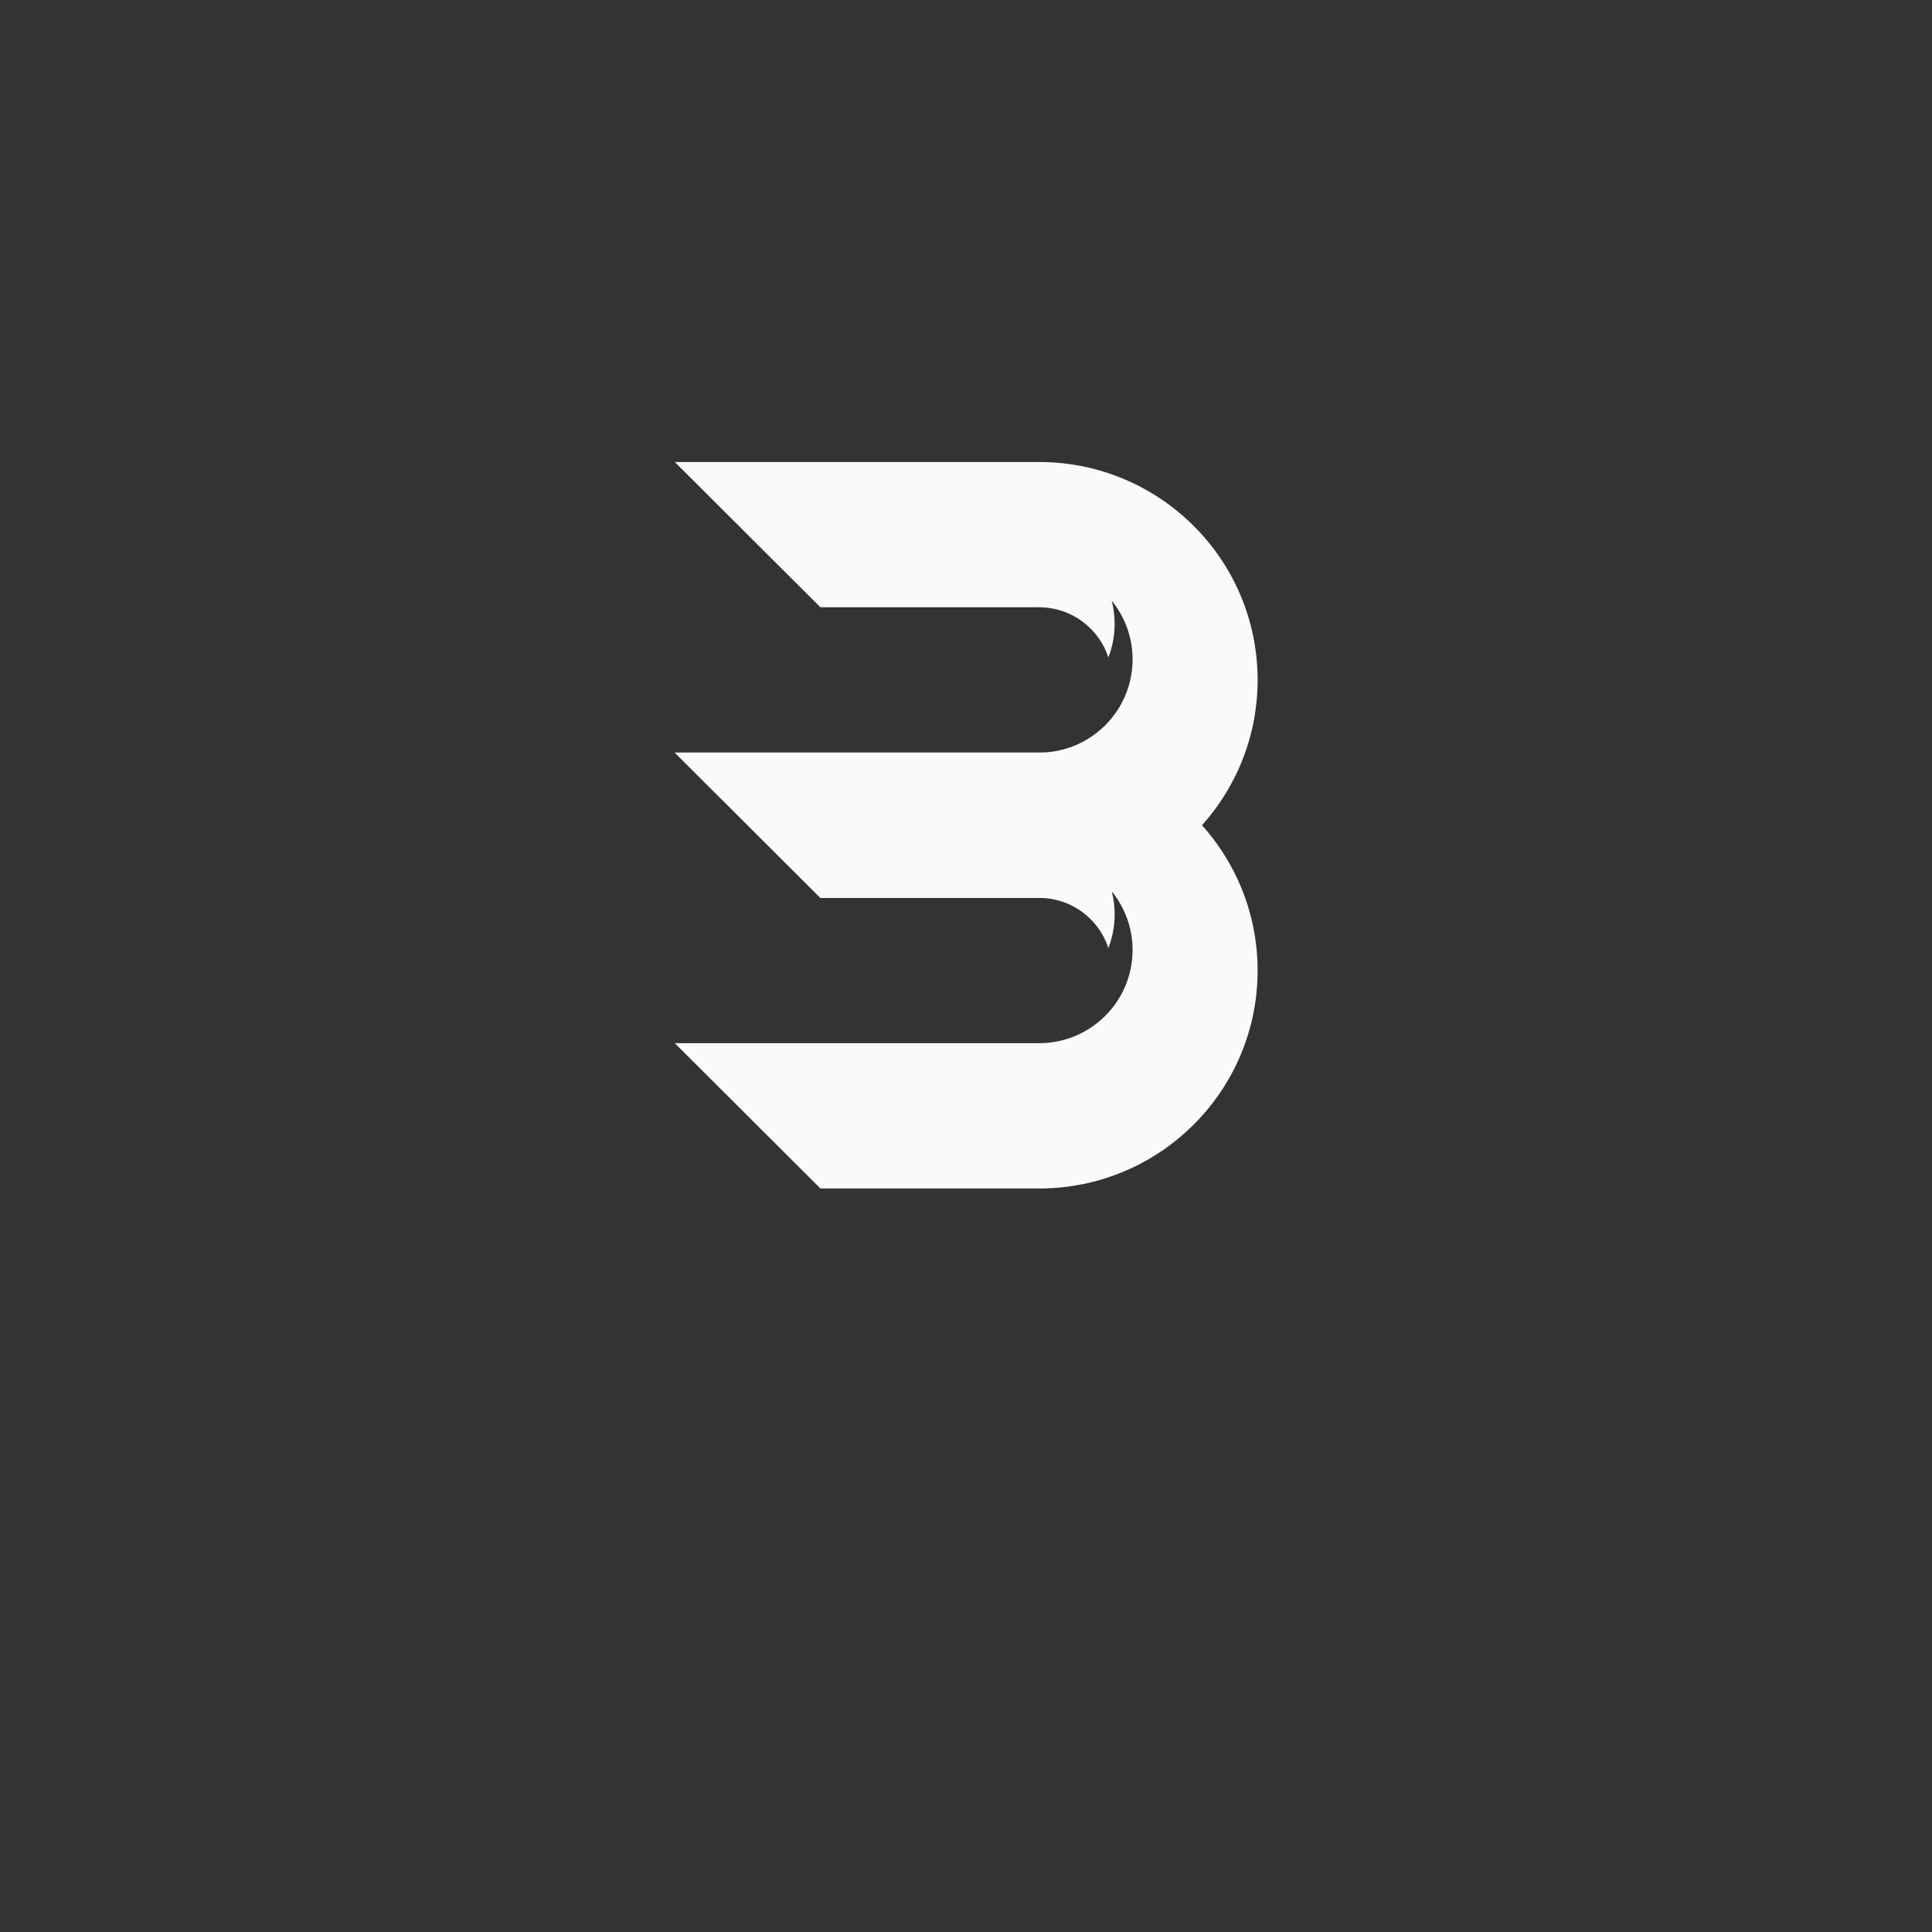 <svg xmlns="http://www.w3.org/2000/svg" xmlns:xlink="http://www.w3.org/1999/xlink" width="32" zoomAndPan="magnify" viewBox="0 0 375 375" height="32" preserveAspectRatio="xMidYMid meet" version="1.0"><rect x="0" y="0" width="375" height="375" fill="#333333" stroke="none"/><defs><clipPath id="1ac2c6abeb"><path d="M 130.977 146 L 244.102 146 L 244.102 230.672 L 130.977 230.672 Z M 130.977 146 " clip-rule="nonzero"/></clipPath><clipPath id="2e639f9478"><path d="M 130.977 89.672 L 244.102 89.672 L 244.102 174.492 L 130.977 174.492 Z M 130.977 89.672 " clip-rule="nonzero"/></clipPath></defs><g clip-path="url(#1ac2c6abeb)"><path fill="#fafafa" d="M 201.695 146.078 L 130.977 146.078 L 159.246 174.281 L 201.695 174.281 C 207.973 174.281 213.289 178.359 215.133 184.008 C 215.918 181.98 216.352 179.781 216.352 177.484 C 216.352 175.941 216.156 174.441 215.793 173.012 C 218.316 176.121 219.832 180.078 219.832 184.391 C 219.832 194.383 211.711 202.48 201.695 202.48 L 130.977 202.48 L 159.246 230.684 L 201.695 230.684 C 225.117 230.684 244.102 211.746 244.102 188.383 C 244.102 165.02 225.117 146.078 201.695 146.078 " fill-opacity="1" fill-rule="nonzero"/></g><g clip-path="url(#2e639f9478)"><path fill="#fafafa" d="M 201.695 89.676 L 130.977 89.676 L 159.246 117.875 L 201.695 117.875 C 207.973 117.875 213.289 121.957 215.133 127.602 C 215.918 125.578 216.352 123.379 216.352 121.078 C 216.352 119.535 216.156 118.039 215.793 116.609 C 218.316 119.715 219.832 123.676 219.832 127.988 C 219.832 137.98 211.711 146.078 201.695 146.078 L 130.977 146.078 L 159.246 174.281 L 201.695 174.281 C 225.117 174.281 244.102 155.34 244.102 131.977 C 244.102 108.613 225.117 89.676 201.695 89.676 " fill-opacity="1" fill-rule="nonzero"/></g></svg>
